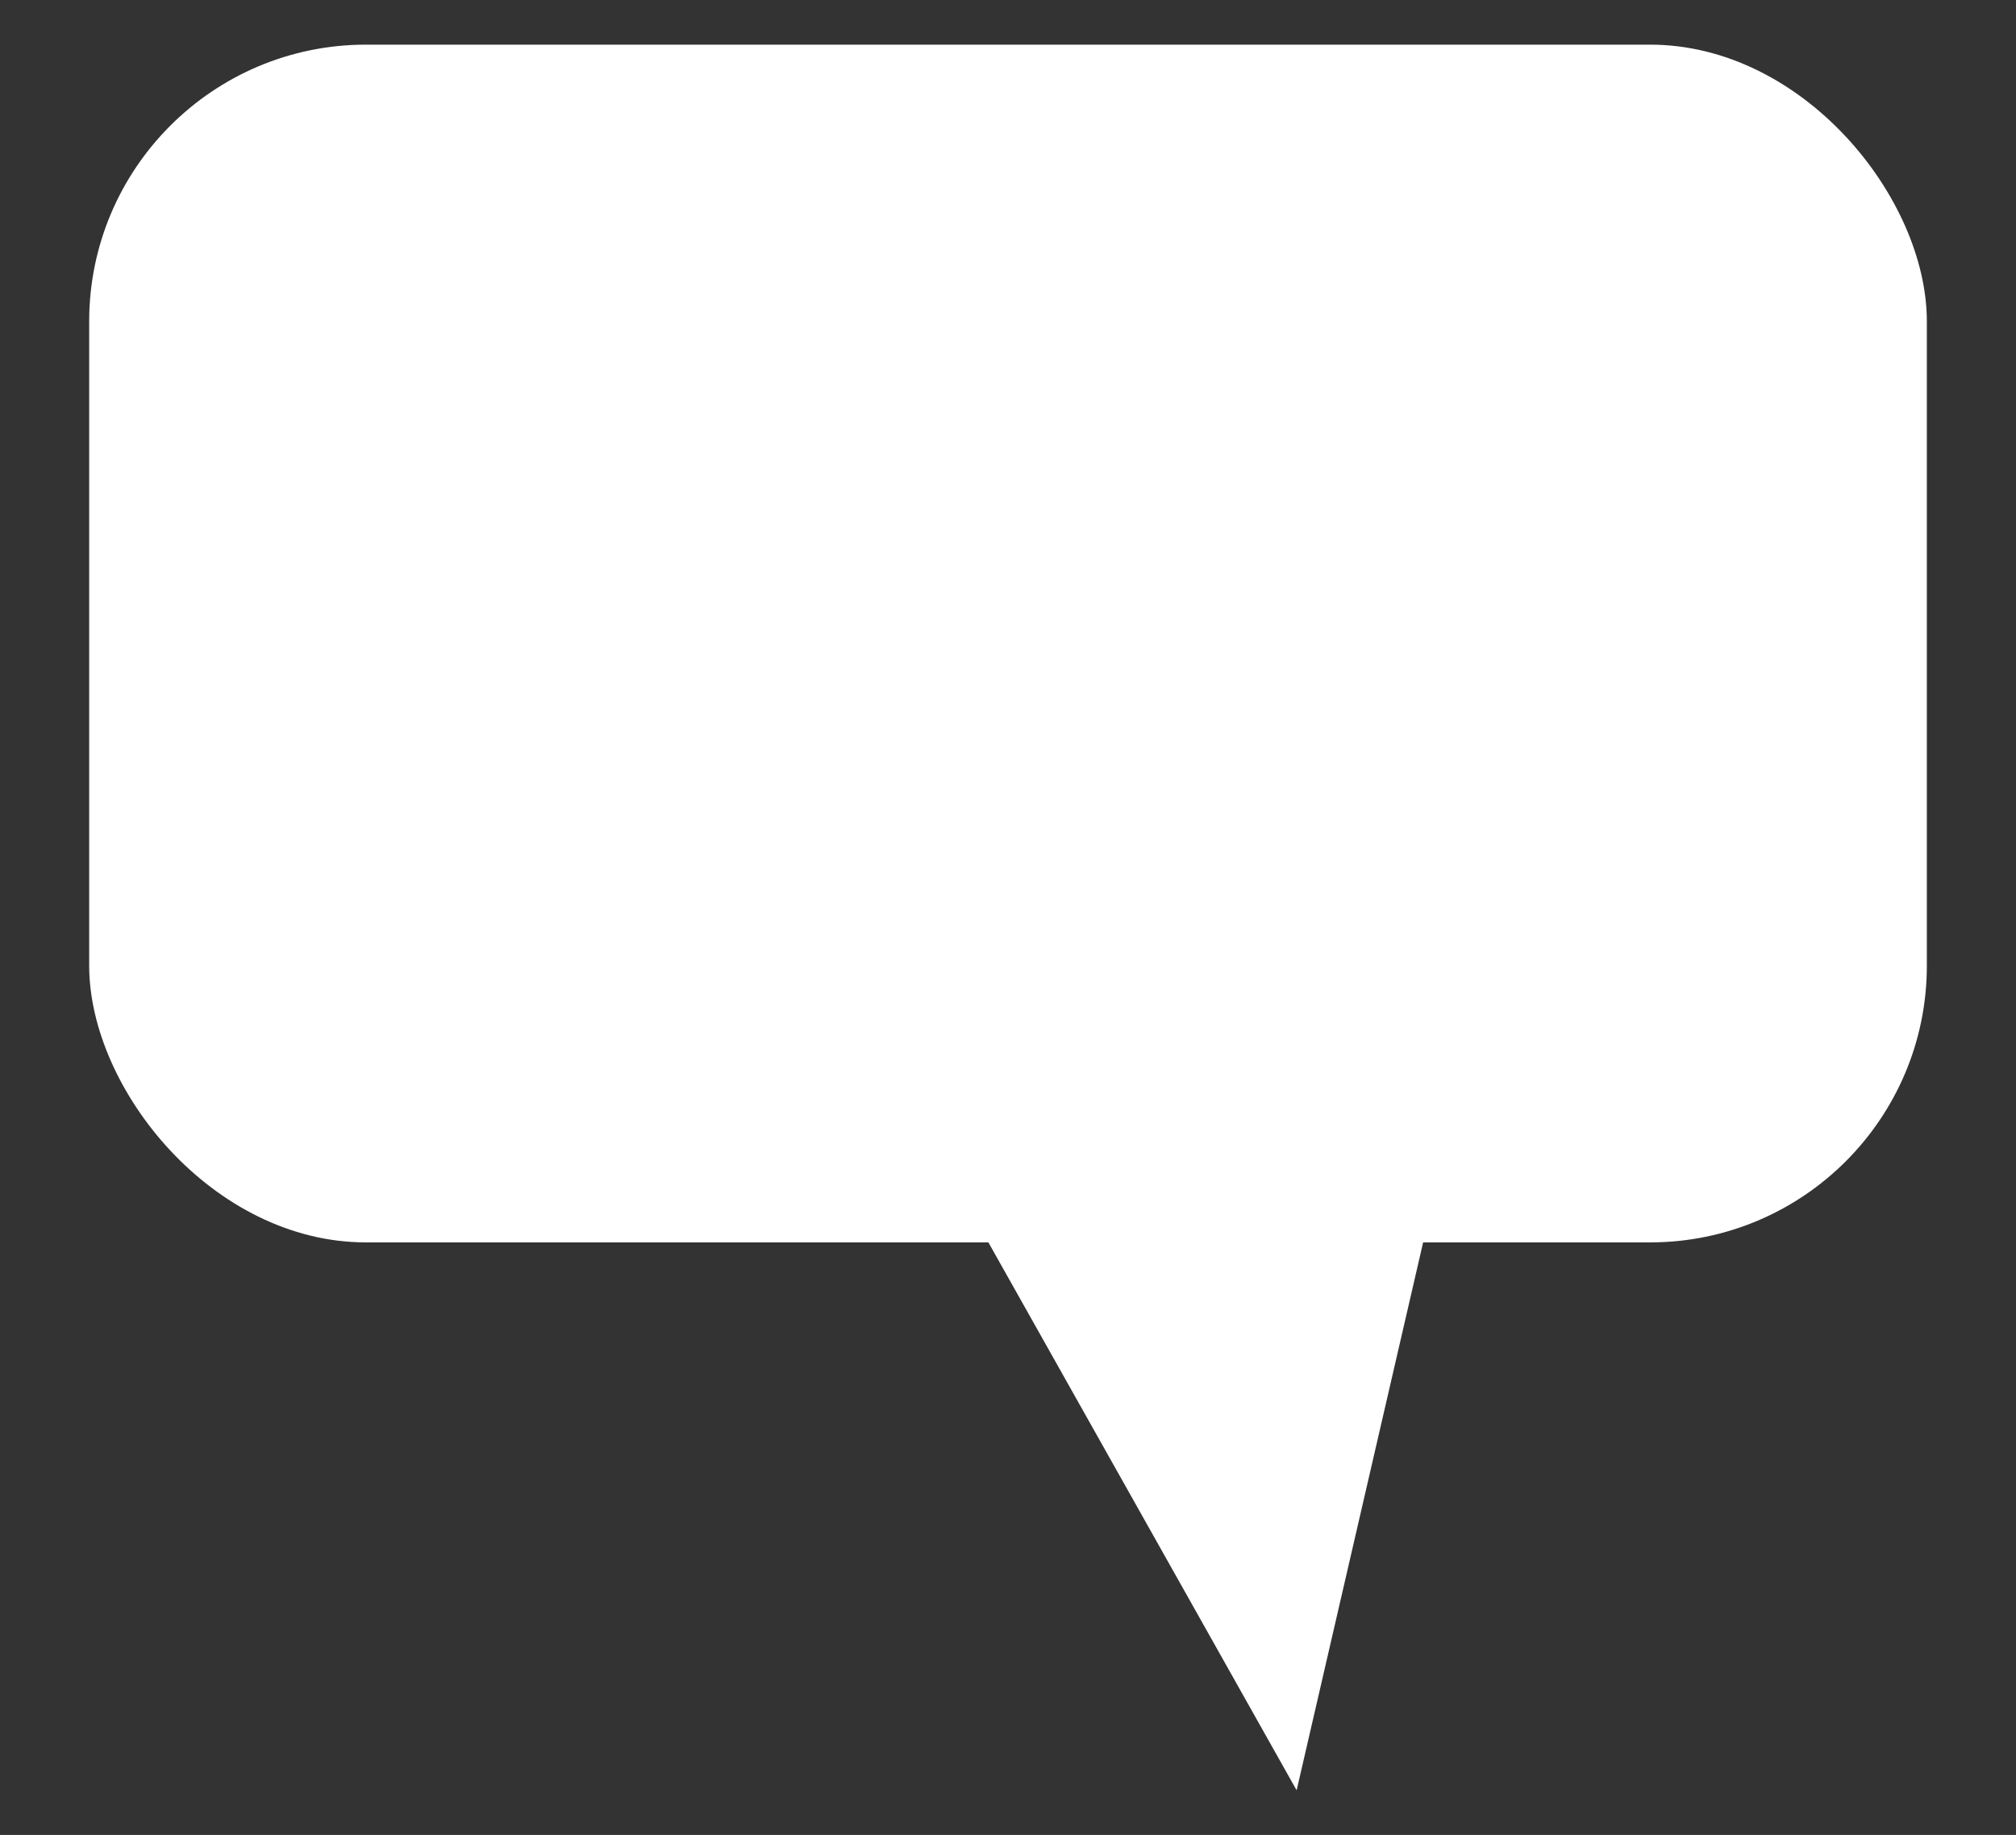 <?xml version="1.0" encoding="UTF-8" standalone="no"?>
<svg
   xmlns:dc="http://purl.org/dc/elements/1.1/"
   xmlns:cc="http://creativecommons.org/ns#"
   xmlns:rdf="http://www.w3.org/1999/02/22-rdf-syntax-ns#"
   xmlns:svg="http://www.w3.org/2000/svg"
   xmlns="http://www.w3.org/2000/svg"
   id="svg8"
   version="1.1"
   viewBox="0 0 65.515 59.643"
   height="59.643mm"
   width="65.515mm">
  <rect x="0" y="0" width="65.515" height="59.643" fill="#333333" stroke="none"/>
  <defs
     id="defs2" />
  <g
     transform="translate(-35.011,-43.697)"
     id="layer1">
    <rect
       ry="0.147"
       y="43.697"
       x="35.011"
       height="59.643"
       width="65.515"
       id="rect815"
       style="fill:none;fill-opacity:1;stroke:none;stroke-width:1.599;stroke-miterlimit:4;stroke-dasharray:none;stroke-opacity:1" />
    <g
       transform="rotate(-20.857,79.225,50.46)"
       id="g825" />
    <g
       transform="translate(2.898,1.451)"
       id="g931">
      <path
         transform="rotate(-20.857,80.08,45.816)"
         id="path819"
         d="M 50.271,61.899 55.185,94.783 71.92,69.836"
         style="fill:#ffffff;stroke:none;stroke-width:0.265px;stroke-linecap:butt;stroke-linejoin:miter;stroke-opacity:1" />
      <rect
         ry="8.997"
         y="43.697"
         x="35.011"
         height="38.932"
         width="59.72"
         id="rect817"
         style="fill:#ffffff;fill-opacity:1;stroke:none;stroke-width:3.965;stroke-miterlimit:4;stroke-dasharray:none;stroke-opacity:1" />
    </g>
  </g>
</svg>
